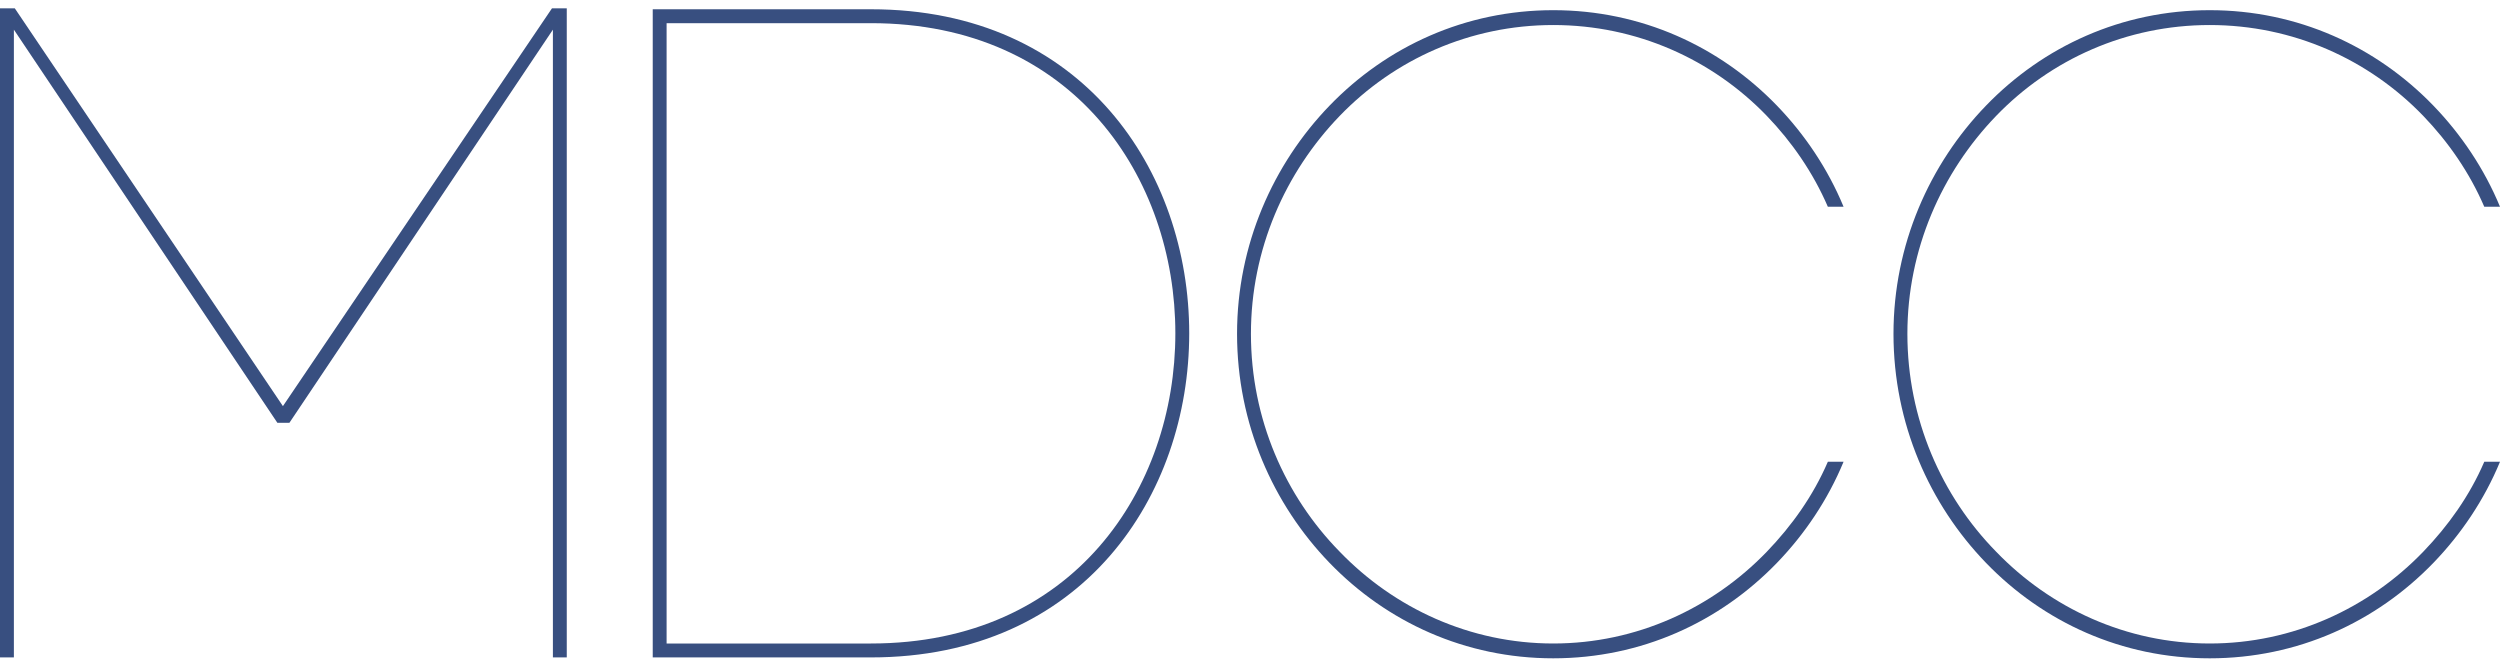 <?xml version="1.0" encoding="utf-8"?>
<!-- Generator: Adobe Illustrator 16.0.0, SVG Export Plug-In . SVG Version: 6.00 Build 0)  -->
<!DOCTYPE svg PUBLIC "-//W3C//DTD SVG 1.1//EN" "http://www.w3.org/Graphics/SVG/1.1/DTD/svg11.dtd">
<svg version="1.1" id="图层_1" xmlns="http://www.w3.org/2000/svg" xmlns:xlink="http://www.w3.org/1999/xlink" x="0px" y="0px"
	 width="150px" height="40px" viewBox="0 0 150 40" enable-background="new 0 0 150 40" xml:space="preserve">
<g>
	<g>
		<path fill="#384F80" d="M0.833,39.444H0V0.5h0.888l16.087,23.868L33.118,0.5h0.888v38.944h-0.832V1.78l-15.81,23.589h-0.721
			L0.833,1.78V39.444z"/>
		<path fill="#384F80" d="M52.256,0.556c25.463,0,25.463,38.889,0,38.889H39.164c0-12.962,0-25.926,0-38.889H52.256z M52.256,38.61
			c24.354,0,24.354-37.22,0-37.22h-12.26c0,12.072,0,25.146,0,37.22H52.256z"/>
		<path fill="#384F80" d="M109.671,12.406c-0.888-2.059-2.163-3.895-3.661-5.452c-3.273-3.394-7.822-5.452-12.814-5.452
			c-4.993,0-9.542,2.059-12.814,5.452c-3.273,3.394-5.326,8.011-5.326,13.074c0,5.118,2.052,9.736,5.326,13.074
			c3.272,3.394,7.821,5.508,12.814,5.508c4.992,0,9.541-2.114,12.814-5.508c1.498-1.558,2.773-3.338,3.661-5.396h0.943
			c-0.943,2.28-2.33,4.339-3.994,6.063c-3.439,3.562-8.154,5.73-13.425,5.73s-9.985-2.169-13.425-5.73
			c-3.384-3.505-5.547-8.345-5.547-13.741c0-5.341,2.164-10.182,5.547-13.687c3.439-3.561,8.154-5.73,13.425-5.73
			s9.985,2.17,13.425,5.73c1.664,1.725,3.051,3.783,3.994,6.064H109.671z"/>
		<path fill="#384F80" d="M149.057,12.406c-0.887-2.059-2.163-3.895-3.661-5.452c-3.272-3.394-7.821-5.452-12.813-5.452
			c-4.993,0-9.542,2.059-12.815,5.452c-3.272,3.394-5.325,8.011-5.325,13.074c0,5.118,2.053,9.736,5.325,13.074
			c3.273,3.394,7.822,5.508,12.815,5.508c4.992,0,9.541-2.114,12.813-5.508c1.498-1.558,2.774-3.338,3.661-5.396H150
			c-0.943,2.28-2.33,4.339-3.994,6.063c-3.439,3.562-8.154,5.73-13.424,5.73c-5.271,0-9.985-2.169-13.425-5.73
			c-3.385-3.505-5.548-8.345-5.548-13.741c0-5.341,2.163-10.182,5.548-13.687c3.439-3.561,8.154-5.73,13.425-5.73
			c5.27,0,9.984,2.17,13.424,5.73c1.664,1.725,3.051,3.783,3.994,6.064H149.057z"/>
	</g>
</g>
</svg>
